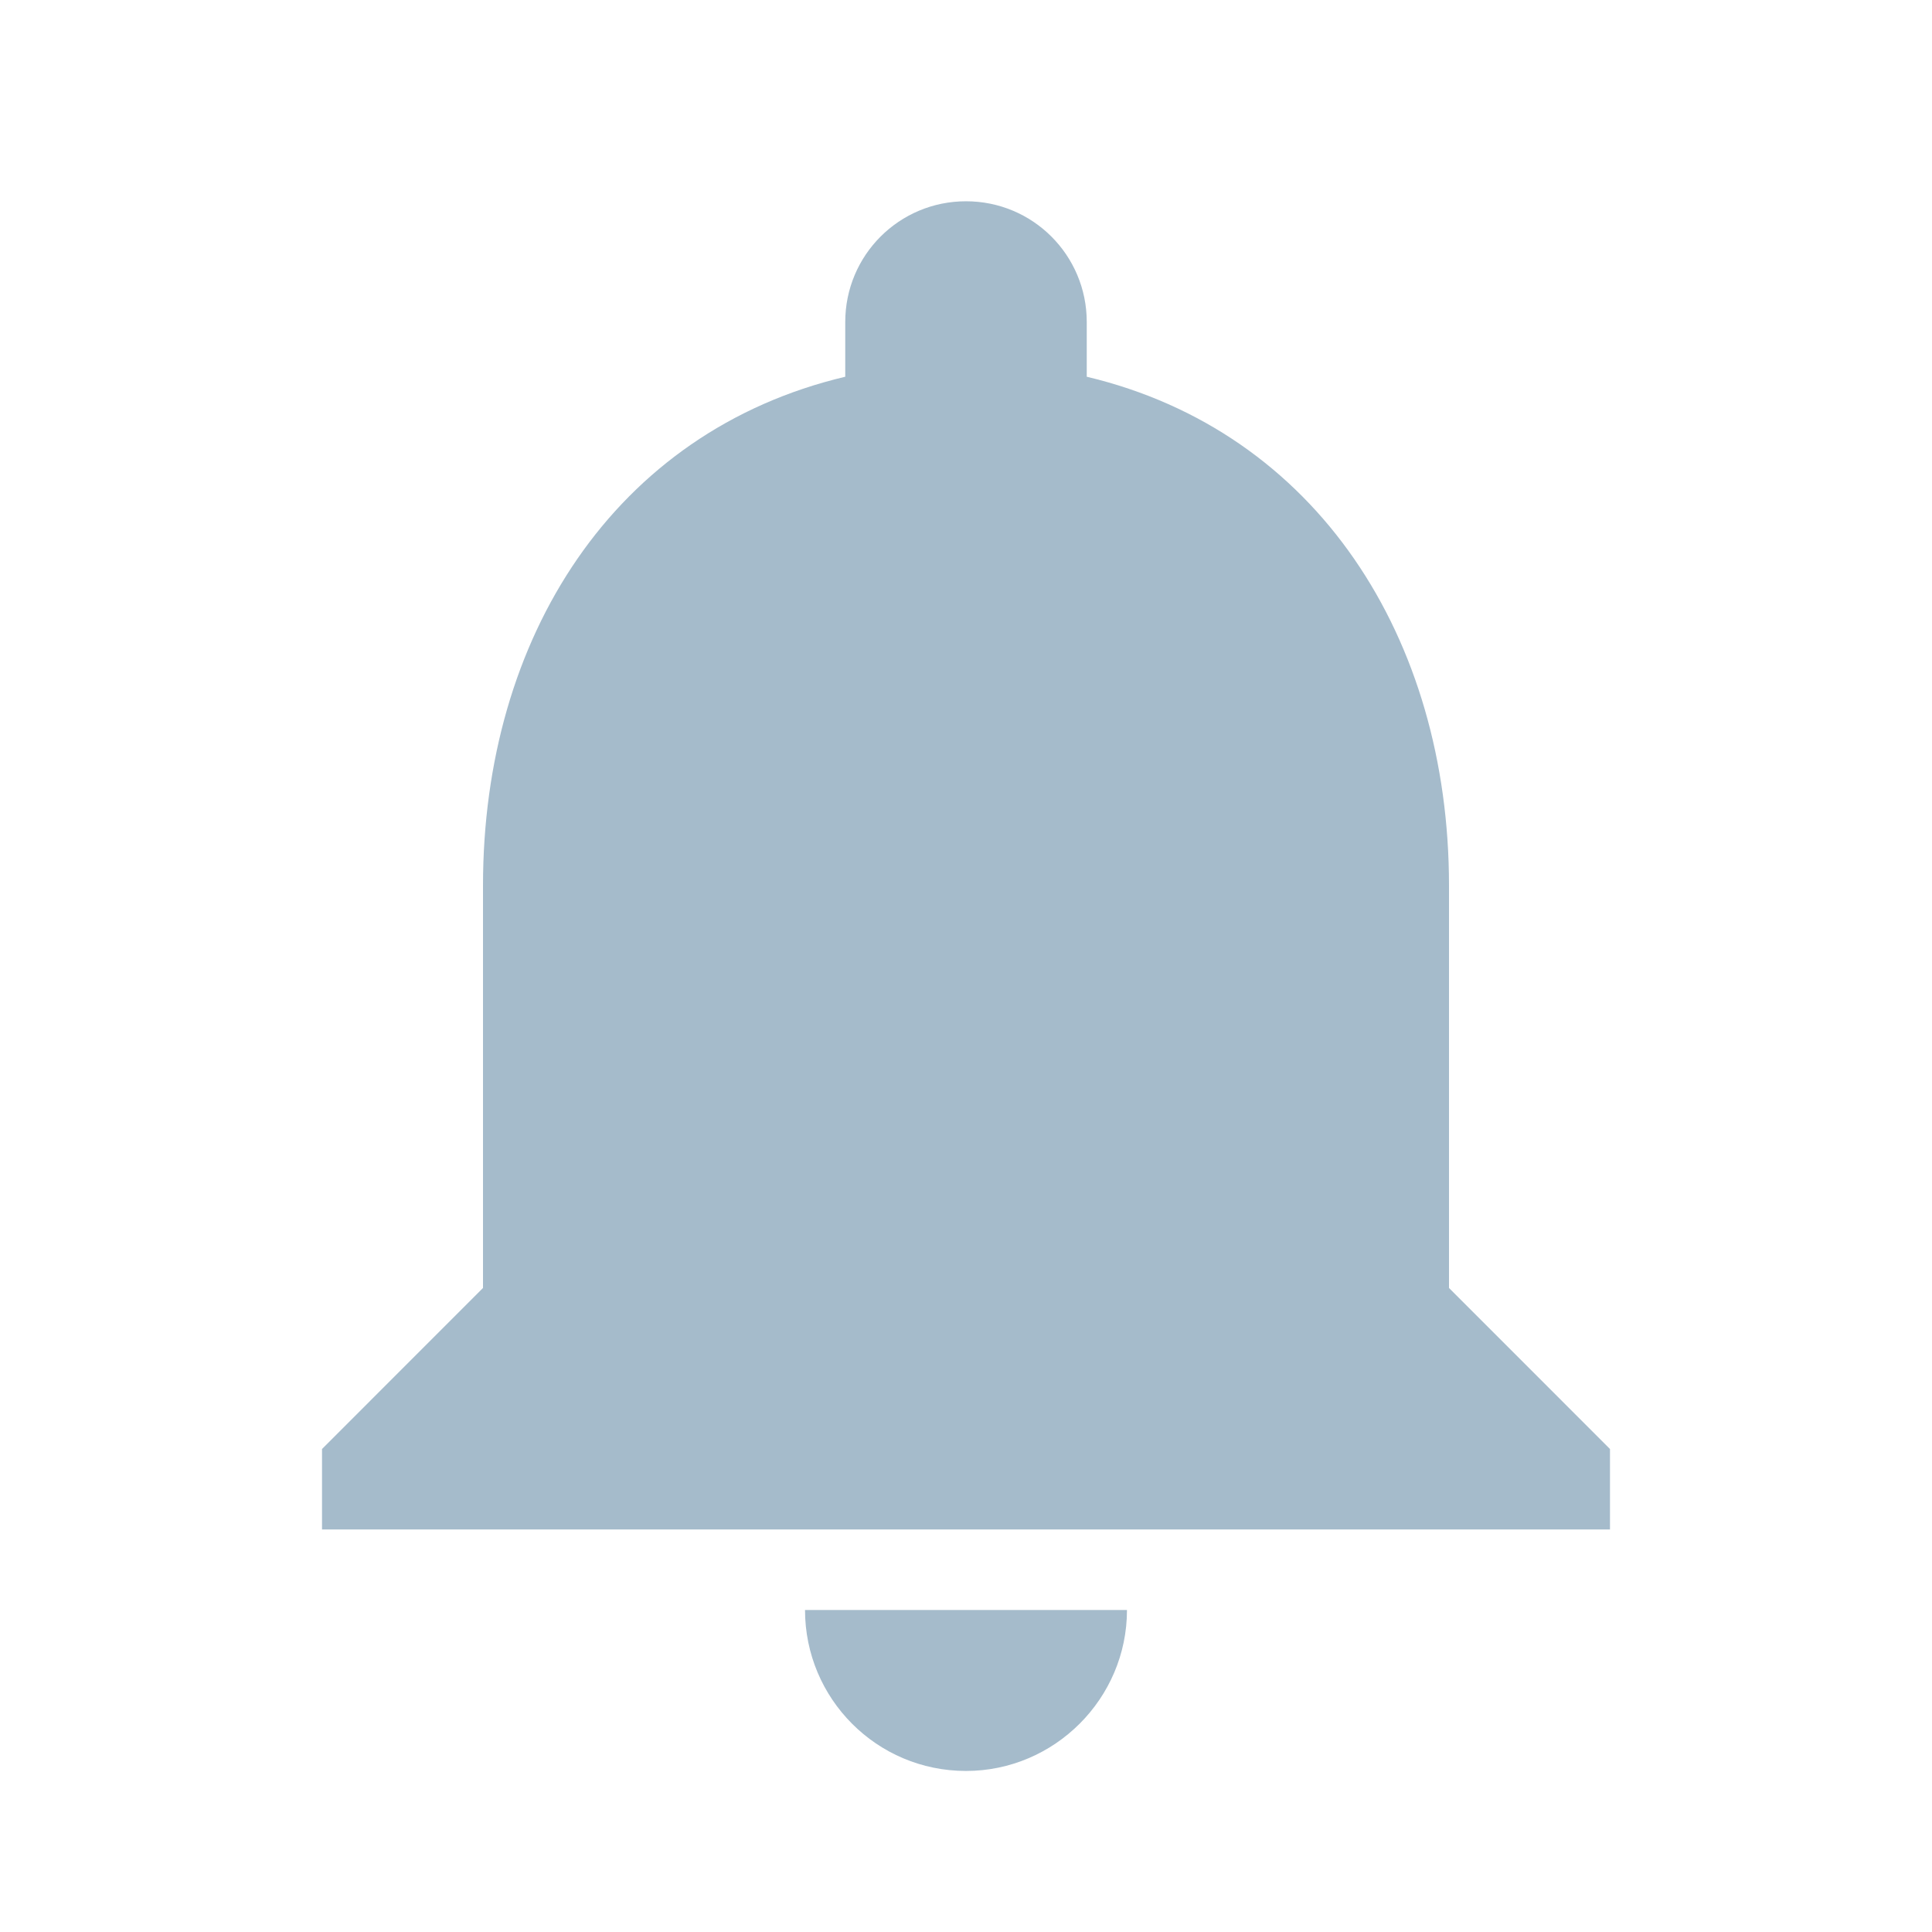 <svg width="28" height="28" viewBox="0 0 28 28" fill="none" xmlns="http://www.w3.org/2000/svg">
<path d="M14 25.666C15.283 25.666 16.333 24.616 16.333 23.333H11.667C11.667 24.616 12.705 25.666 14 25.666ZM21 18.666V12.833C21 9.252 19.087 6.253 15.75 5.46V4.667C15.75 3.698 14.968 2.917 14 2.917C13.032 2.917 12.25 3.698 12.25 4.667V5.46C8.902 6.253 7 9.24 7 12.833V18.666L4.667 21V22.166H23.333V21L21 18.666Z" fill="#A5BBCB"/>
</svg>
